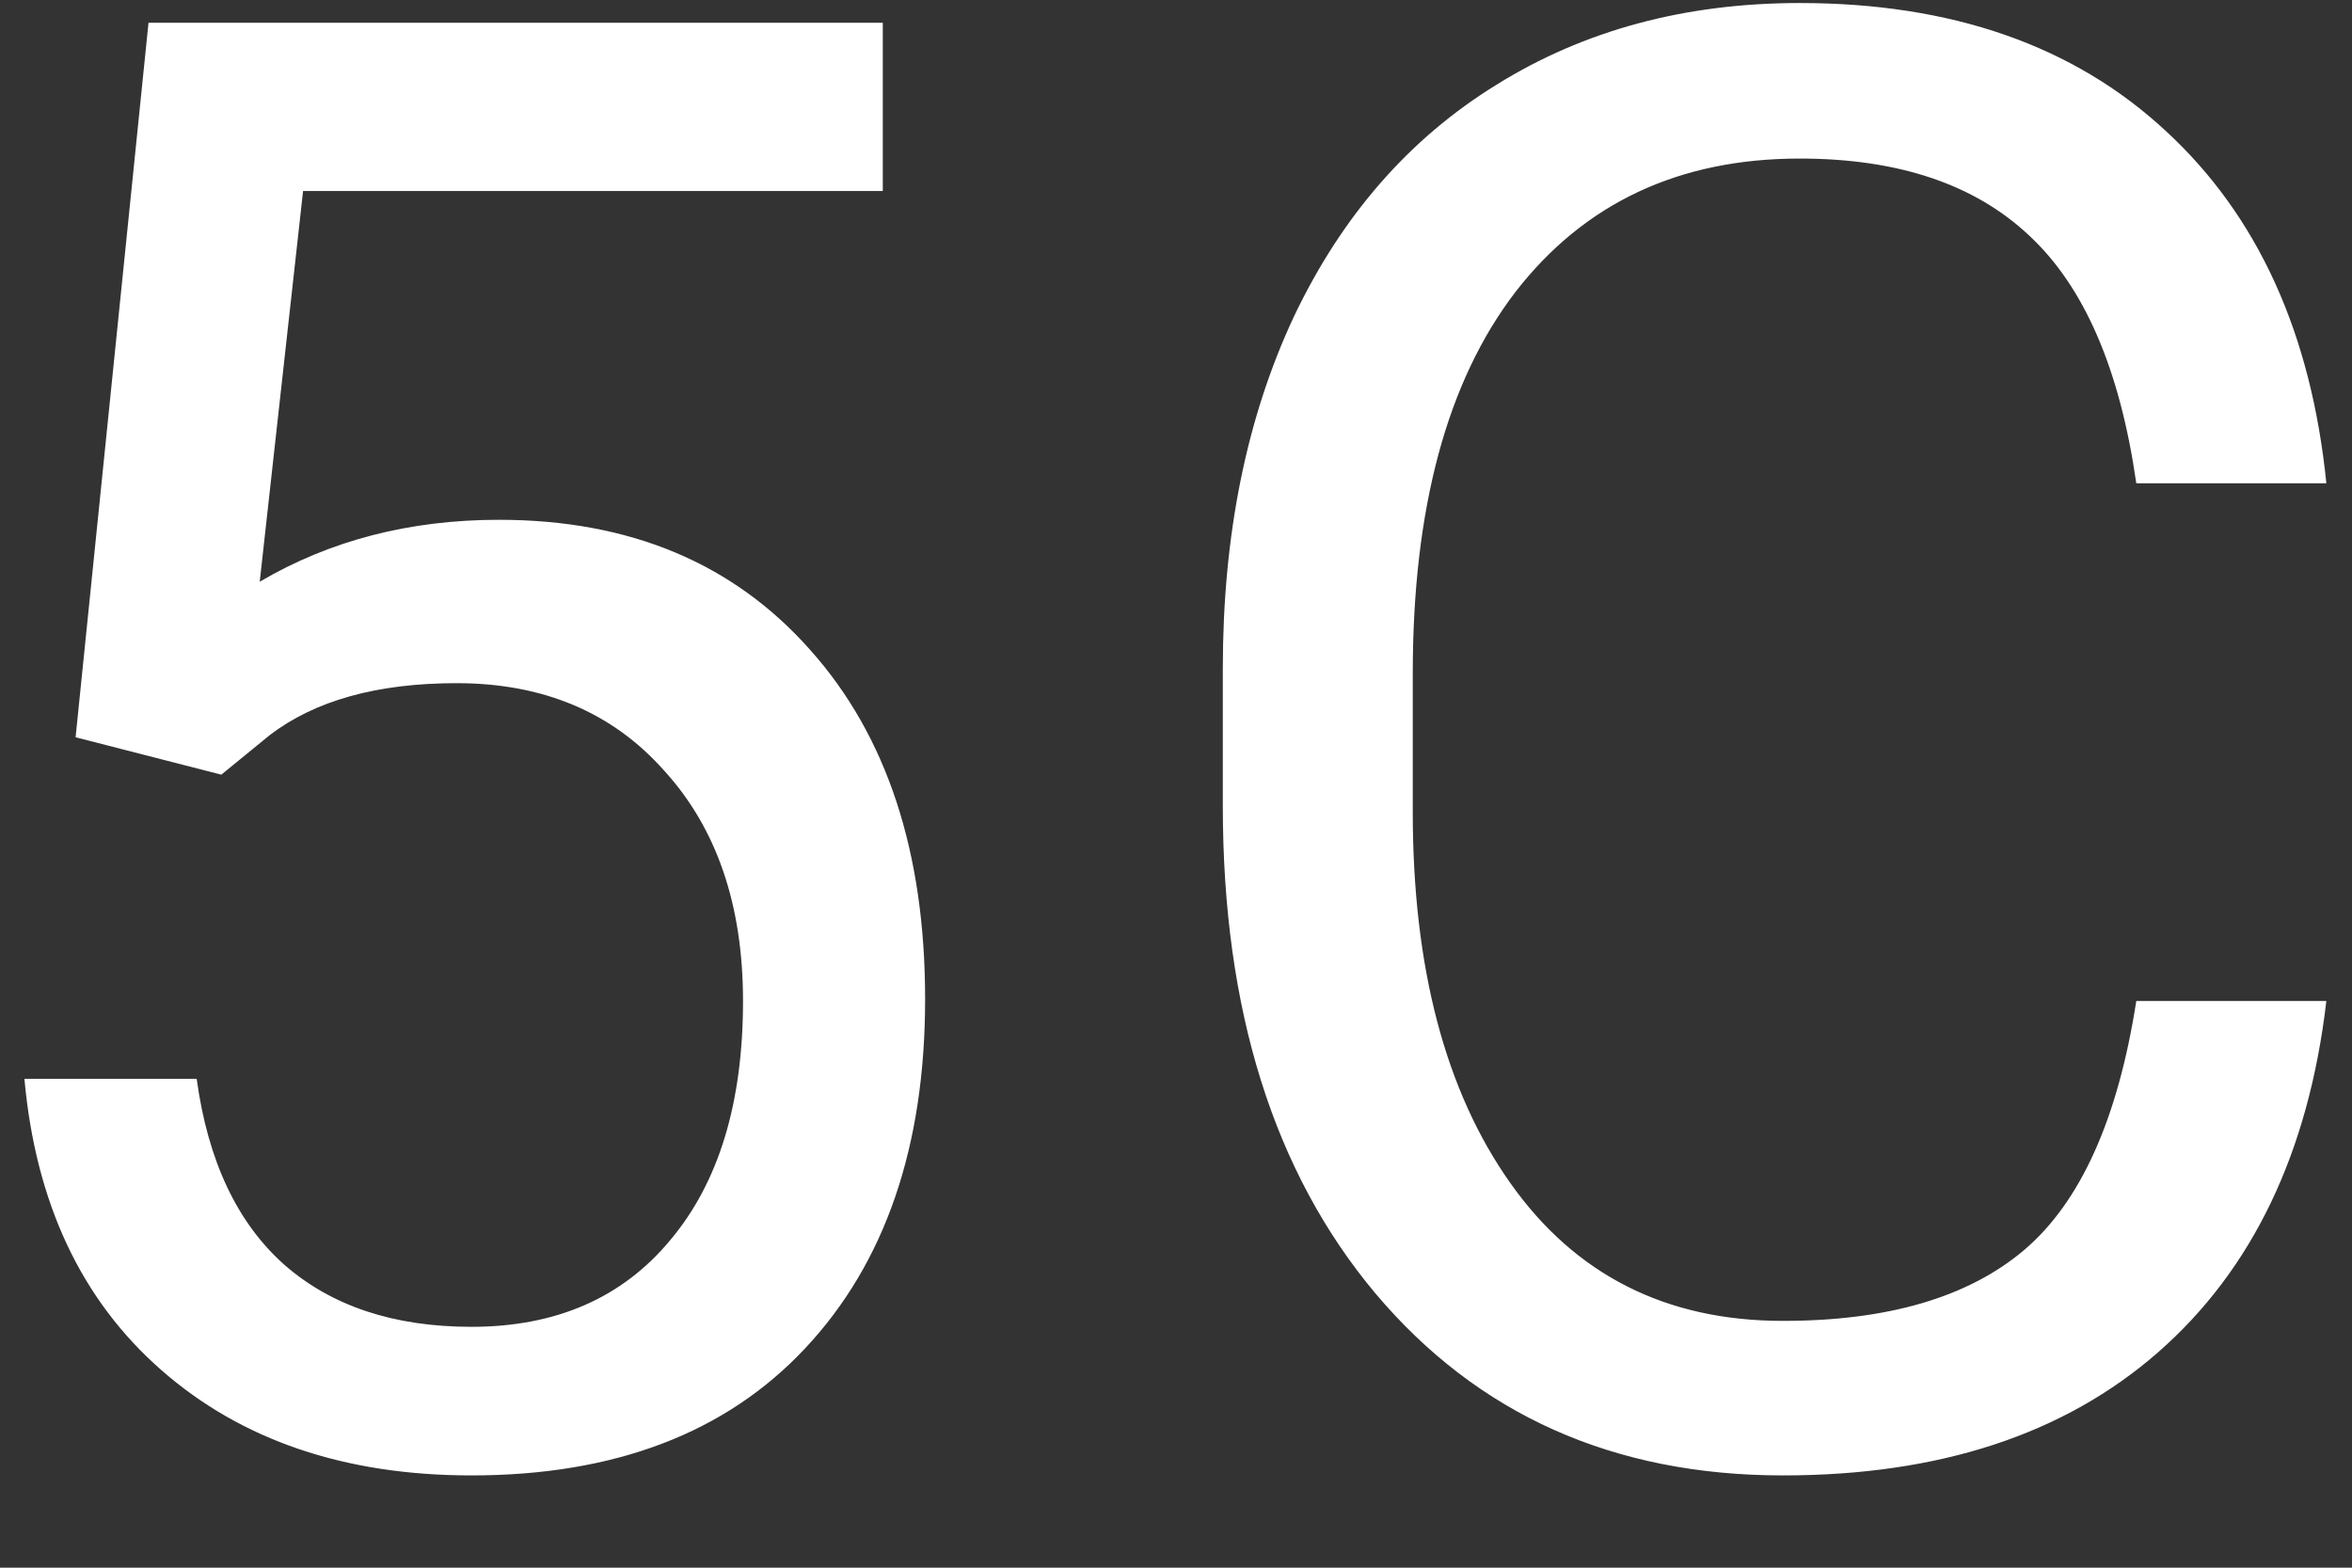 <svg width="21" height="14" viewBox="0 0 21 14" fill="none" xmlns="http://www.w3.org/2000/svg">
<rect x="0" y="0" width="21" height="14" fill="#333333" stroke="none"/>
<path d="M0.675 6.584L1.326 0.203H7.882V1.706H2.706L2.319 5.195C2.946 4.826 3.658 4.642 4.455 4.642C5.621 4.642 6.546 5.028 7.232 5.802C7.918 6.569 8.26 7.609 8.26 8.922C8.26 10.24 7.903 11.28 7.188 12.042C6.479 12.798 5.486 13.176 4.209 13.176C3.078 13.176 2.155 12.862 1.44 12.235C0.725 11.608 0.318 10.741 0.218 9.634H1.756C1.856 10.366 2.117 10.92 2.539 11.295C2.961 11.664 3.517 11.849 4.209 11.849C4.964 11.849 5.556 11.591 5.984 11.075C6.418 10.56 6.634 9.848 6.634 8.939C6.634 8.084 6.4 7.398 5.931 6.883C5.468 6.361 4.85 6.101 4.077 6.101C3.368 6.101 2.811 6.256 2.407 6.566L1.976 6.918L0.675 6.584ZM20.771 8.939C20.613 10.293 20.111 11.339 19.268 12.077C18.43 12.81 17.314 13.176 15.919 13.176C14.407 13.176 13.194 12.634 12.28 11.55C11.372 10.466 10.918 9.016 10.918 7.199V5.969C10.918 4.779 11.129 3.733 11.551 2.831C11.979 1.929 12.582 1.237 13.361 0.757C14.141 0.271 15.043 0.027 16.069 0.027C17.428 0.027 18.518 0.408 19.338 1.17C20.158 1.926 20.636 2.975 20.771 4.316H19.074C18.928 3.297 18.609 2.559 18.116 2.102C17.63 1.645 16.948 1.416 16.069 1.416C14.99 1.416 14.144 1.814 13.528 2.611C12.919 3.408 12.614 4.542 12.614 6.013V7.252C12.614 8.641 12.905 9.745 13.485 10.565C14.065 11.386 14.876 11.796 15.919 11.796C16.857 11.796 17.574 11.585 18.073 11.163C18.576 10.735 18.91 9.994 19.074 8.939H20.771Z" fill="white"/>
</svg>
